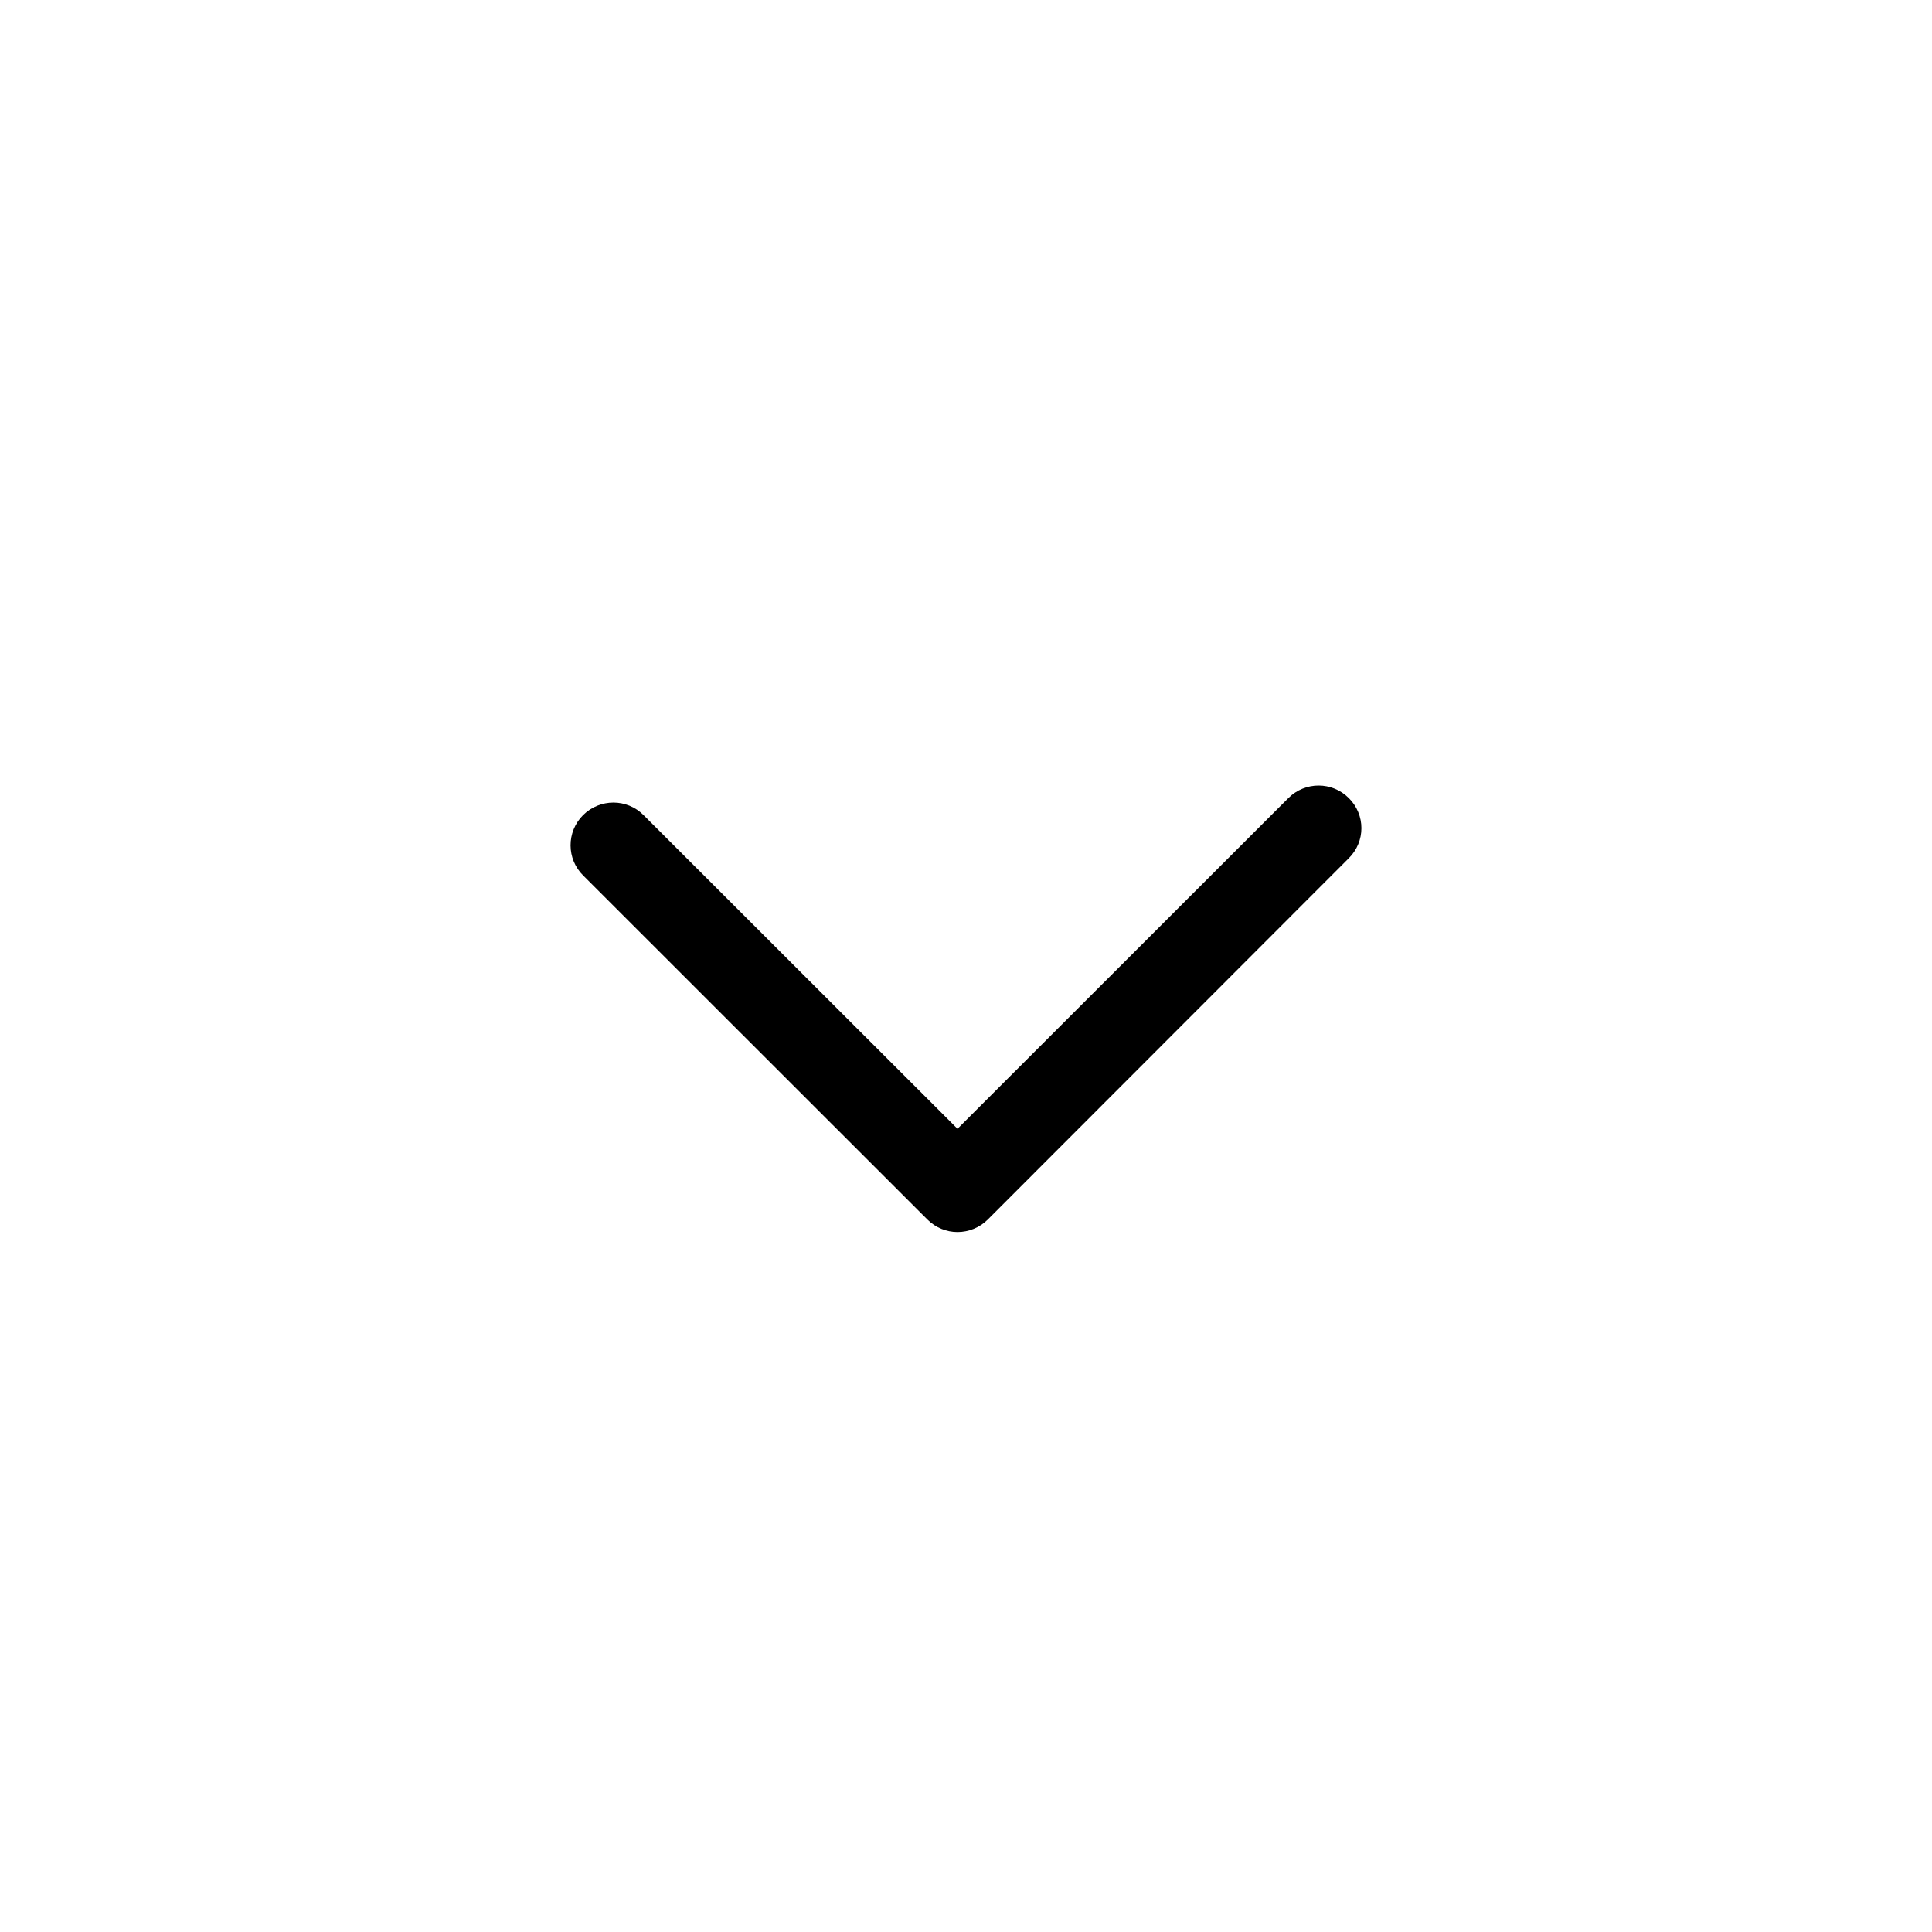 <svg  version="1.1" viewBox="0 0 20 20" xmlns="http://www.w3.org/2000/svg"
aria-labelledby="bottom" role="presentation" preserveAspectRatio="xMinYMin meet">
  <title id="bottom" lang="en">bottom icon</title>
  <path d="M 13.962 8.885 l -3.736 3.739 c -0.086 0.086 -0.201 0.13 -0.314 0.13 S 9.686 12.71 9.6 12.624 l -3.562 -3.56 C 5.863 8.892 5.863 8.611 6.036 8.438 c 0.175 -0.173 0.454 -0.173 0.626 0 l 3.25 3.247 l 3.426 -3.424 c 0.173 -0.172 0.451 -0.172 0.624 0 C 14.137 8.434 14.137 8.712 13.962 8.885"></path>
</svg>
